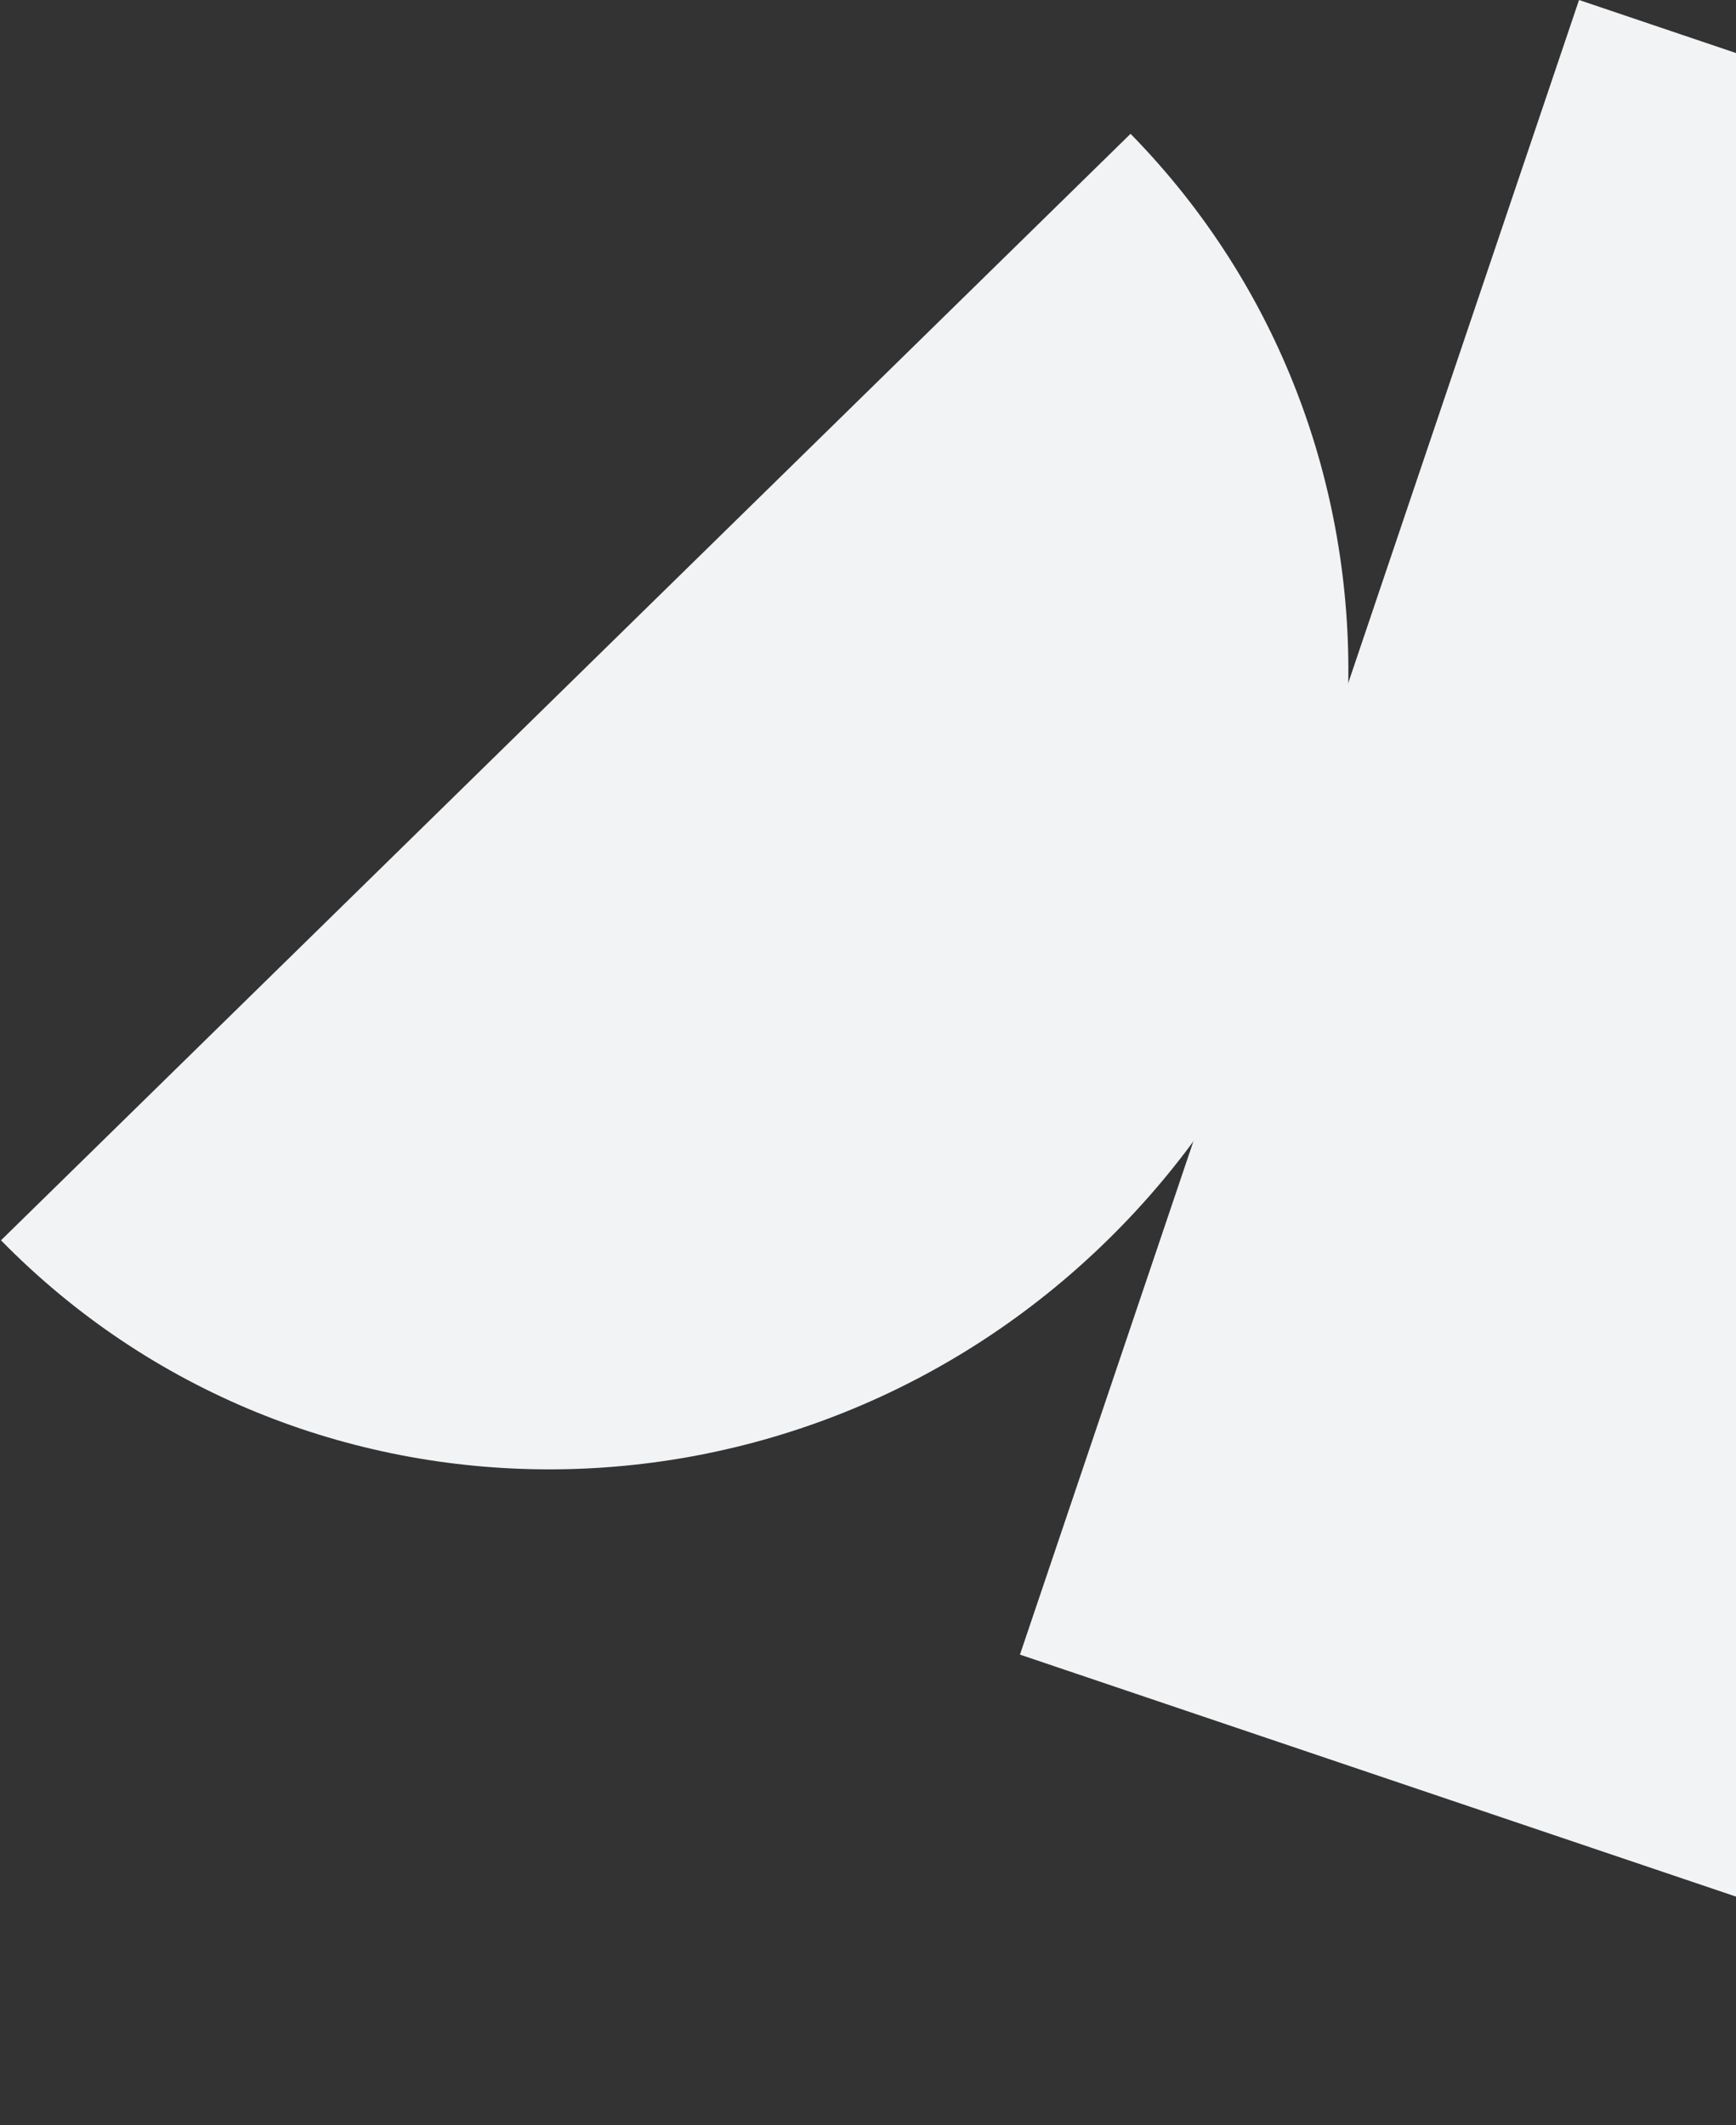 <svg width="183" height="224" viewBox="0 0 183 224" fill="none" xmlns="http://www.w3.org/2000/svg">
<rect x="0" y="0" width="183" height="224" fill="#333333" stroke="none"/>
<rect width="184.172" height="179.593" transform="matrix(-0.32 0.947 0.947 0.32 166.453 -0.001)" fill="transparent"/>
<rect width="184.172" height="179.593" transform="matrix(-0.32 0.947 0.947 0.32 166.453 -0.001)" fill="#F1F3F5"/>
<path fill-rule="evenodd" clip-rule="evenodd" d="M0.105 130.739C31.645 162.937 83.868 162.93 116.749 130.723C149.63 98.516 150.717 46.303 119.177 14.104C119.142 14.069 119.108 14.034 119.074 13.999L119.177 14.105L0.105 130.739Z" fill="transparent"/>
<path fill-rule="evenodd" clip-rule="evenodd" d="M0.105 130.739C31.645 162.937 83.868 162.93 116.749 130.723C149.63 98.516 150.717 46.303 119.177 14.104C119.142 14.069 119.108 14.034 119.074 13.999L119.177 14.105L0.105 130.739Z" fill="#F1F3F5"/>
</svg>
